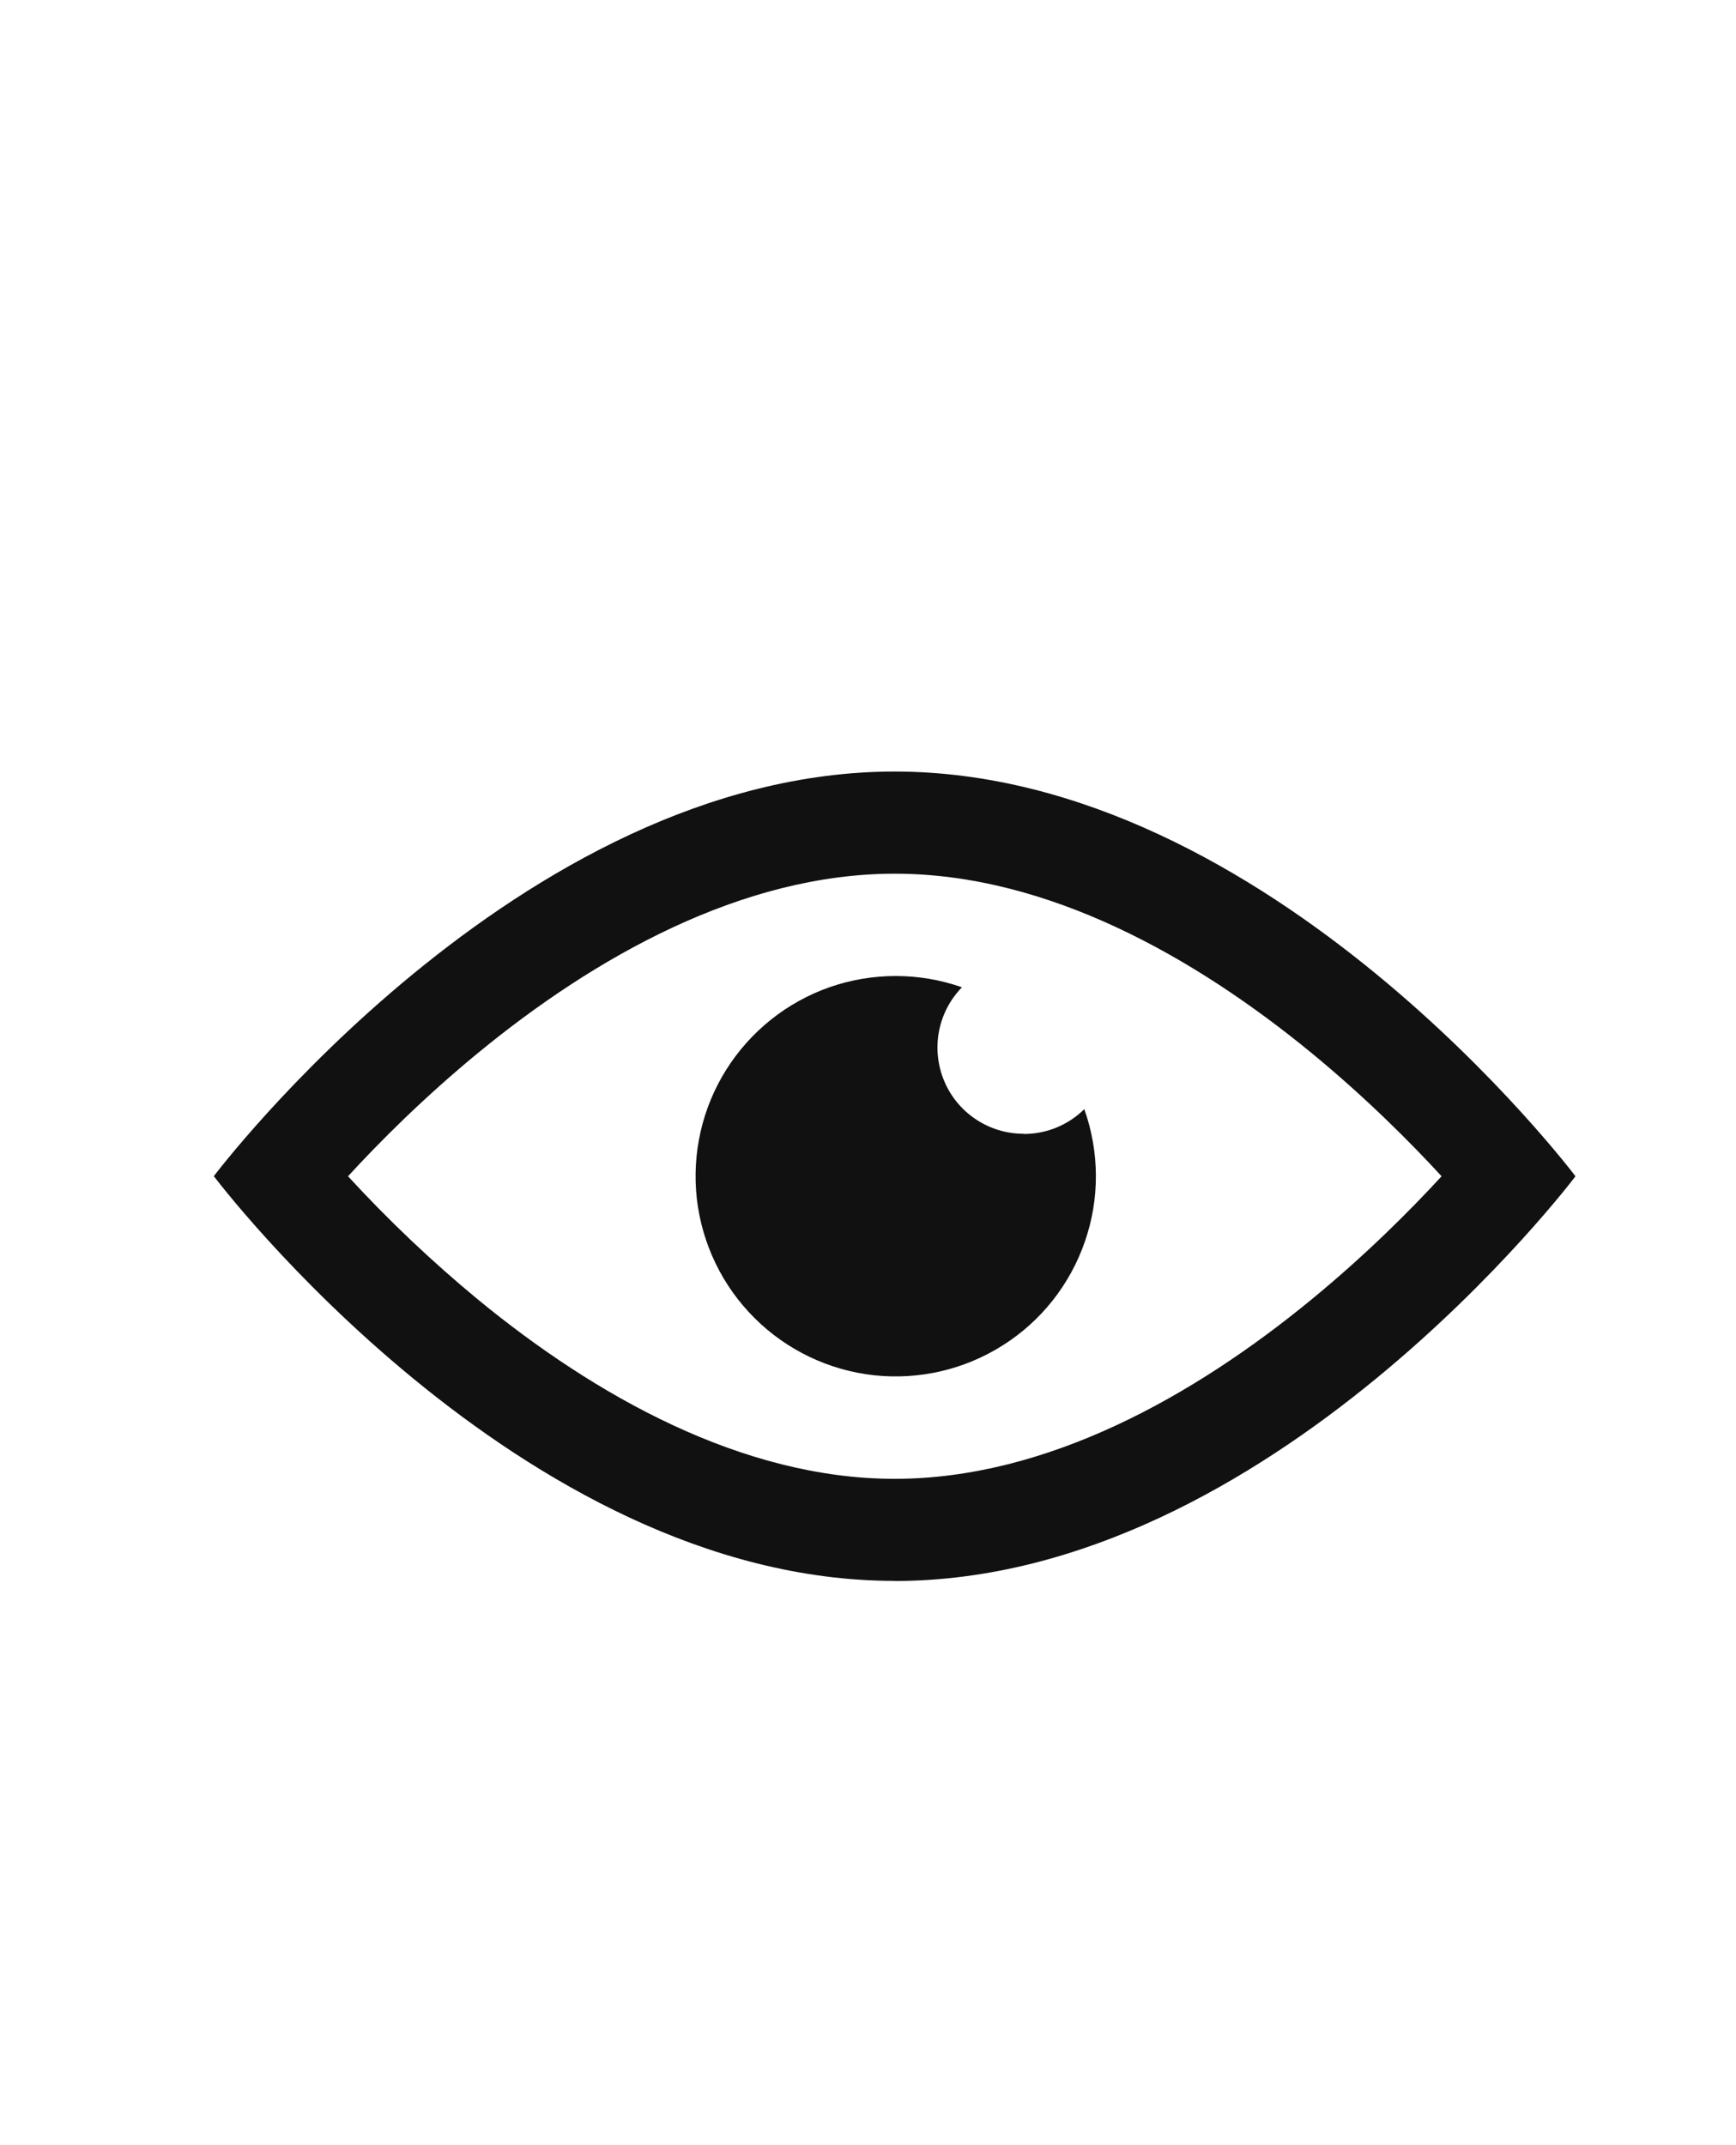 <svg width="17" height="21" viewBox="0 0 17 21" fill="none" xmlns="http://www.w3.org/2000/svg">
<g clip-path="url(#clip0_1_619)">
<path fill-rule="evenodd" clip-rule="evenodd" d="M8.76 15.476C5.079 15.476 2.094 11.514 2.094 11.514C2.094 11.514 5.079 7.553 8.761 7.553C12.443 7.553 15.428 11.515 15.428 11.515C15.428 11.515 12.443 15.477 8.761 15.477L8.76 15.476ZM4.682 12.723C4.23 12.35 3.805 11.947 3.408 11.515C3.718 11.177 4.154 10.741 4.682 10.307C5.823 9.37 7.266 8.553 8.762 8.553C10.258 8.553 11.7 9.37 12.842 10.307C13.37 10.741 13.806 11.177 14.117 11.515C13.806 11.853 13.37 12.289 12.841 12.723C11.7 13.66 10.258 14.477 8.761 14.477C7.266 14.477 5.823 13.66 4.682 12.723ZM10.025 11.101C10.257 11.101 10.466 11.008 10.618 10.858C10.767 11.277 10.77 11.734 10.624 12.154C10.479 12.574 10.196 12.933 9.82 13.17C9.445 13.408 9 13.511 8.558 13.463C8.116 13.414 7.704 13.217 7.389 12.903C7.074 12.59 6.875 12.178 6.824 11.737C6.774 11.295 6.875 10.849 7.111 10.473C7.348 10.096 7.705 9.811 8.124 9.664C8.544 9.518 9.001 9.518 9.42 9.665C9.304 9.784 9.226 9.934 9.195 10.097C9.164 10.26 9.182 10.429 9.246 10.582C9.31 10.735 9.418 10.866 9.557 10.958C9.695 11.05 9.857 11.099 10.024 11.099L10.025 11.101Z" fill="#111111"/>
</g>
<defs>
<clipPath id="clip0_1_619">
<rect width="16" height="16" fill="white" transform="translate(0.76 3.513)"/>
</clipPath>
</defs>
</svg>
